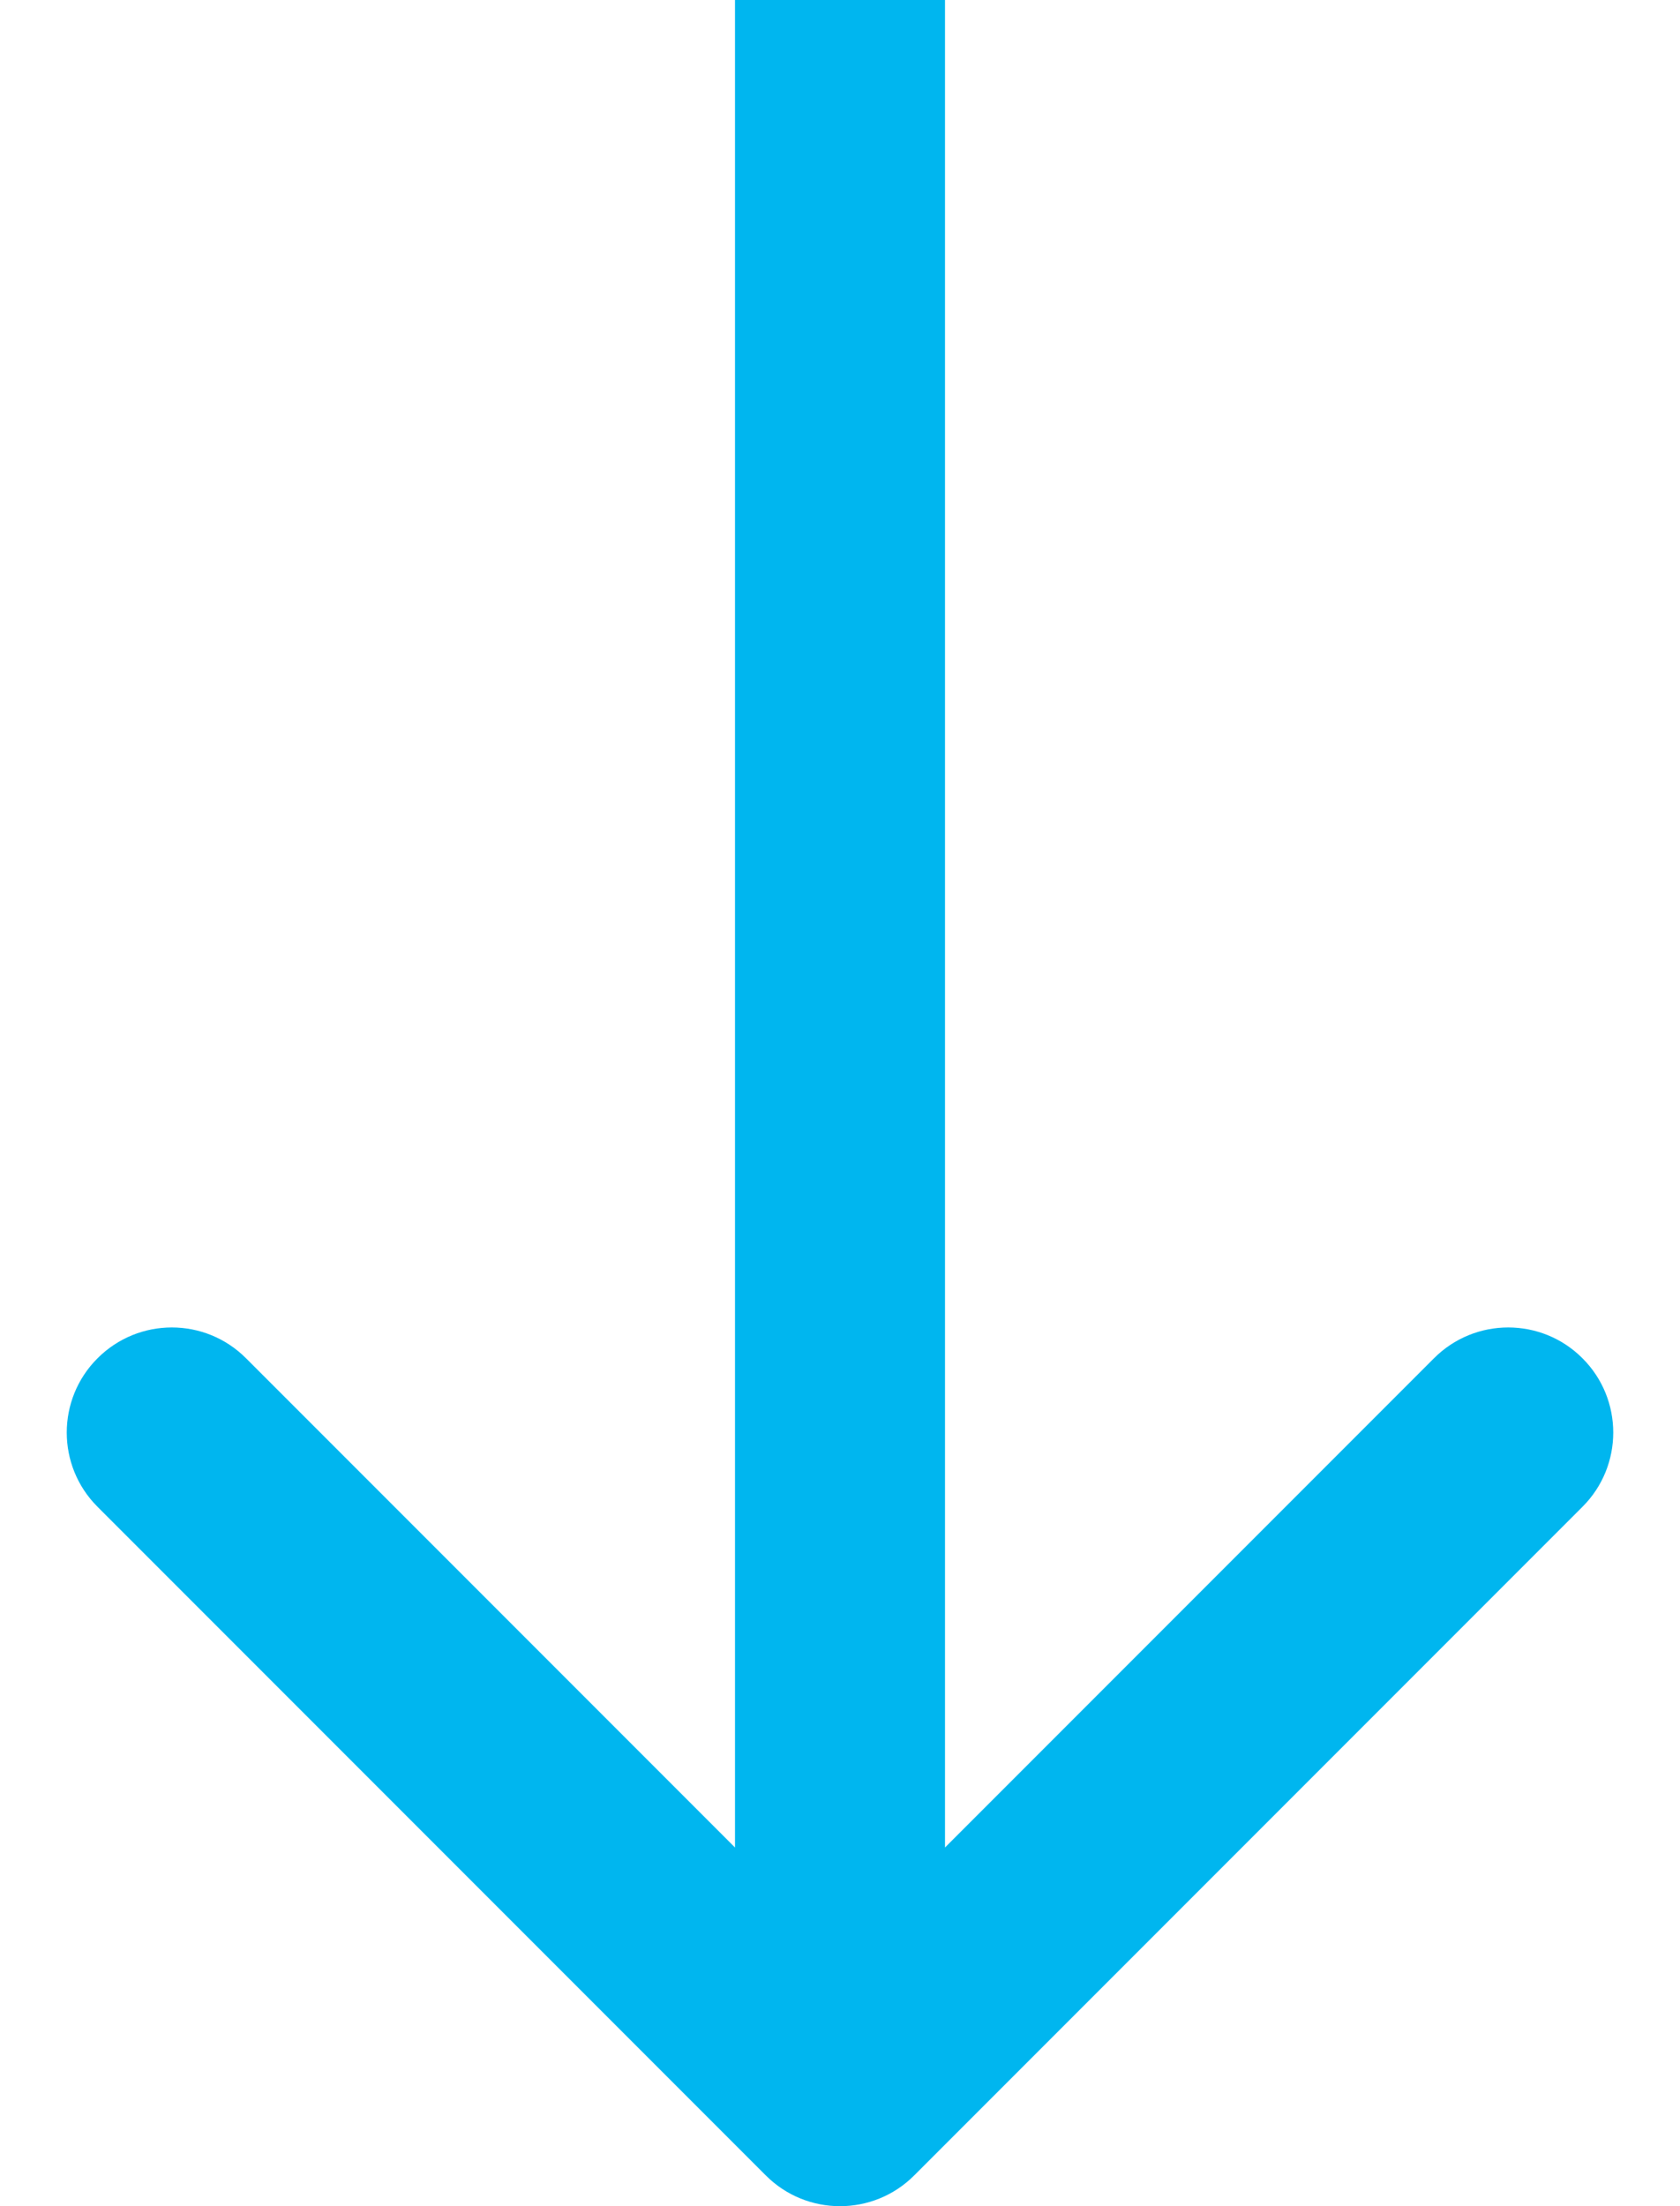 <svg width="16" height="21" viewBox="0 0 16 21" fill="none" xmlns="http://www.w3.org/2000/svg">
<path fill-rule="evenodd" clip-rule="evenodd" d="M15.071 14.343L8.707 20.707C8.317 21.098 7.683 21.098 7.293 20.707L0.929 14.343C0.538 13.953 0.538 13.319 0.929 12.929C1.32 12.538 1.953 12.538 2.343 12.929L7 17.586L7 3.65601e-07L9 2.78178e-07L9 17.586L13.657 12.929C14.047 12.538 14.681 12.538 15.071 12.929C15.462 13.319 15.462 13.953 15.071 14.343Z" fill="#00B6EF"/>
</svg>

